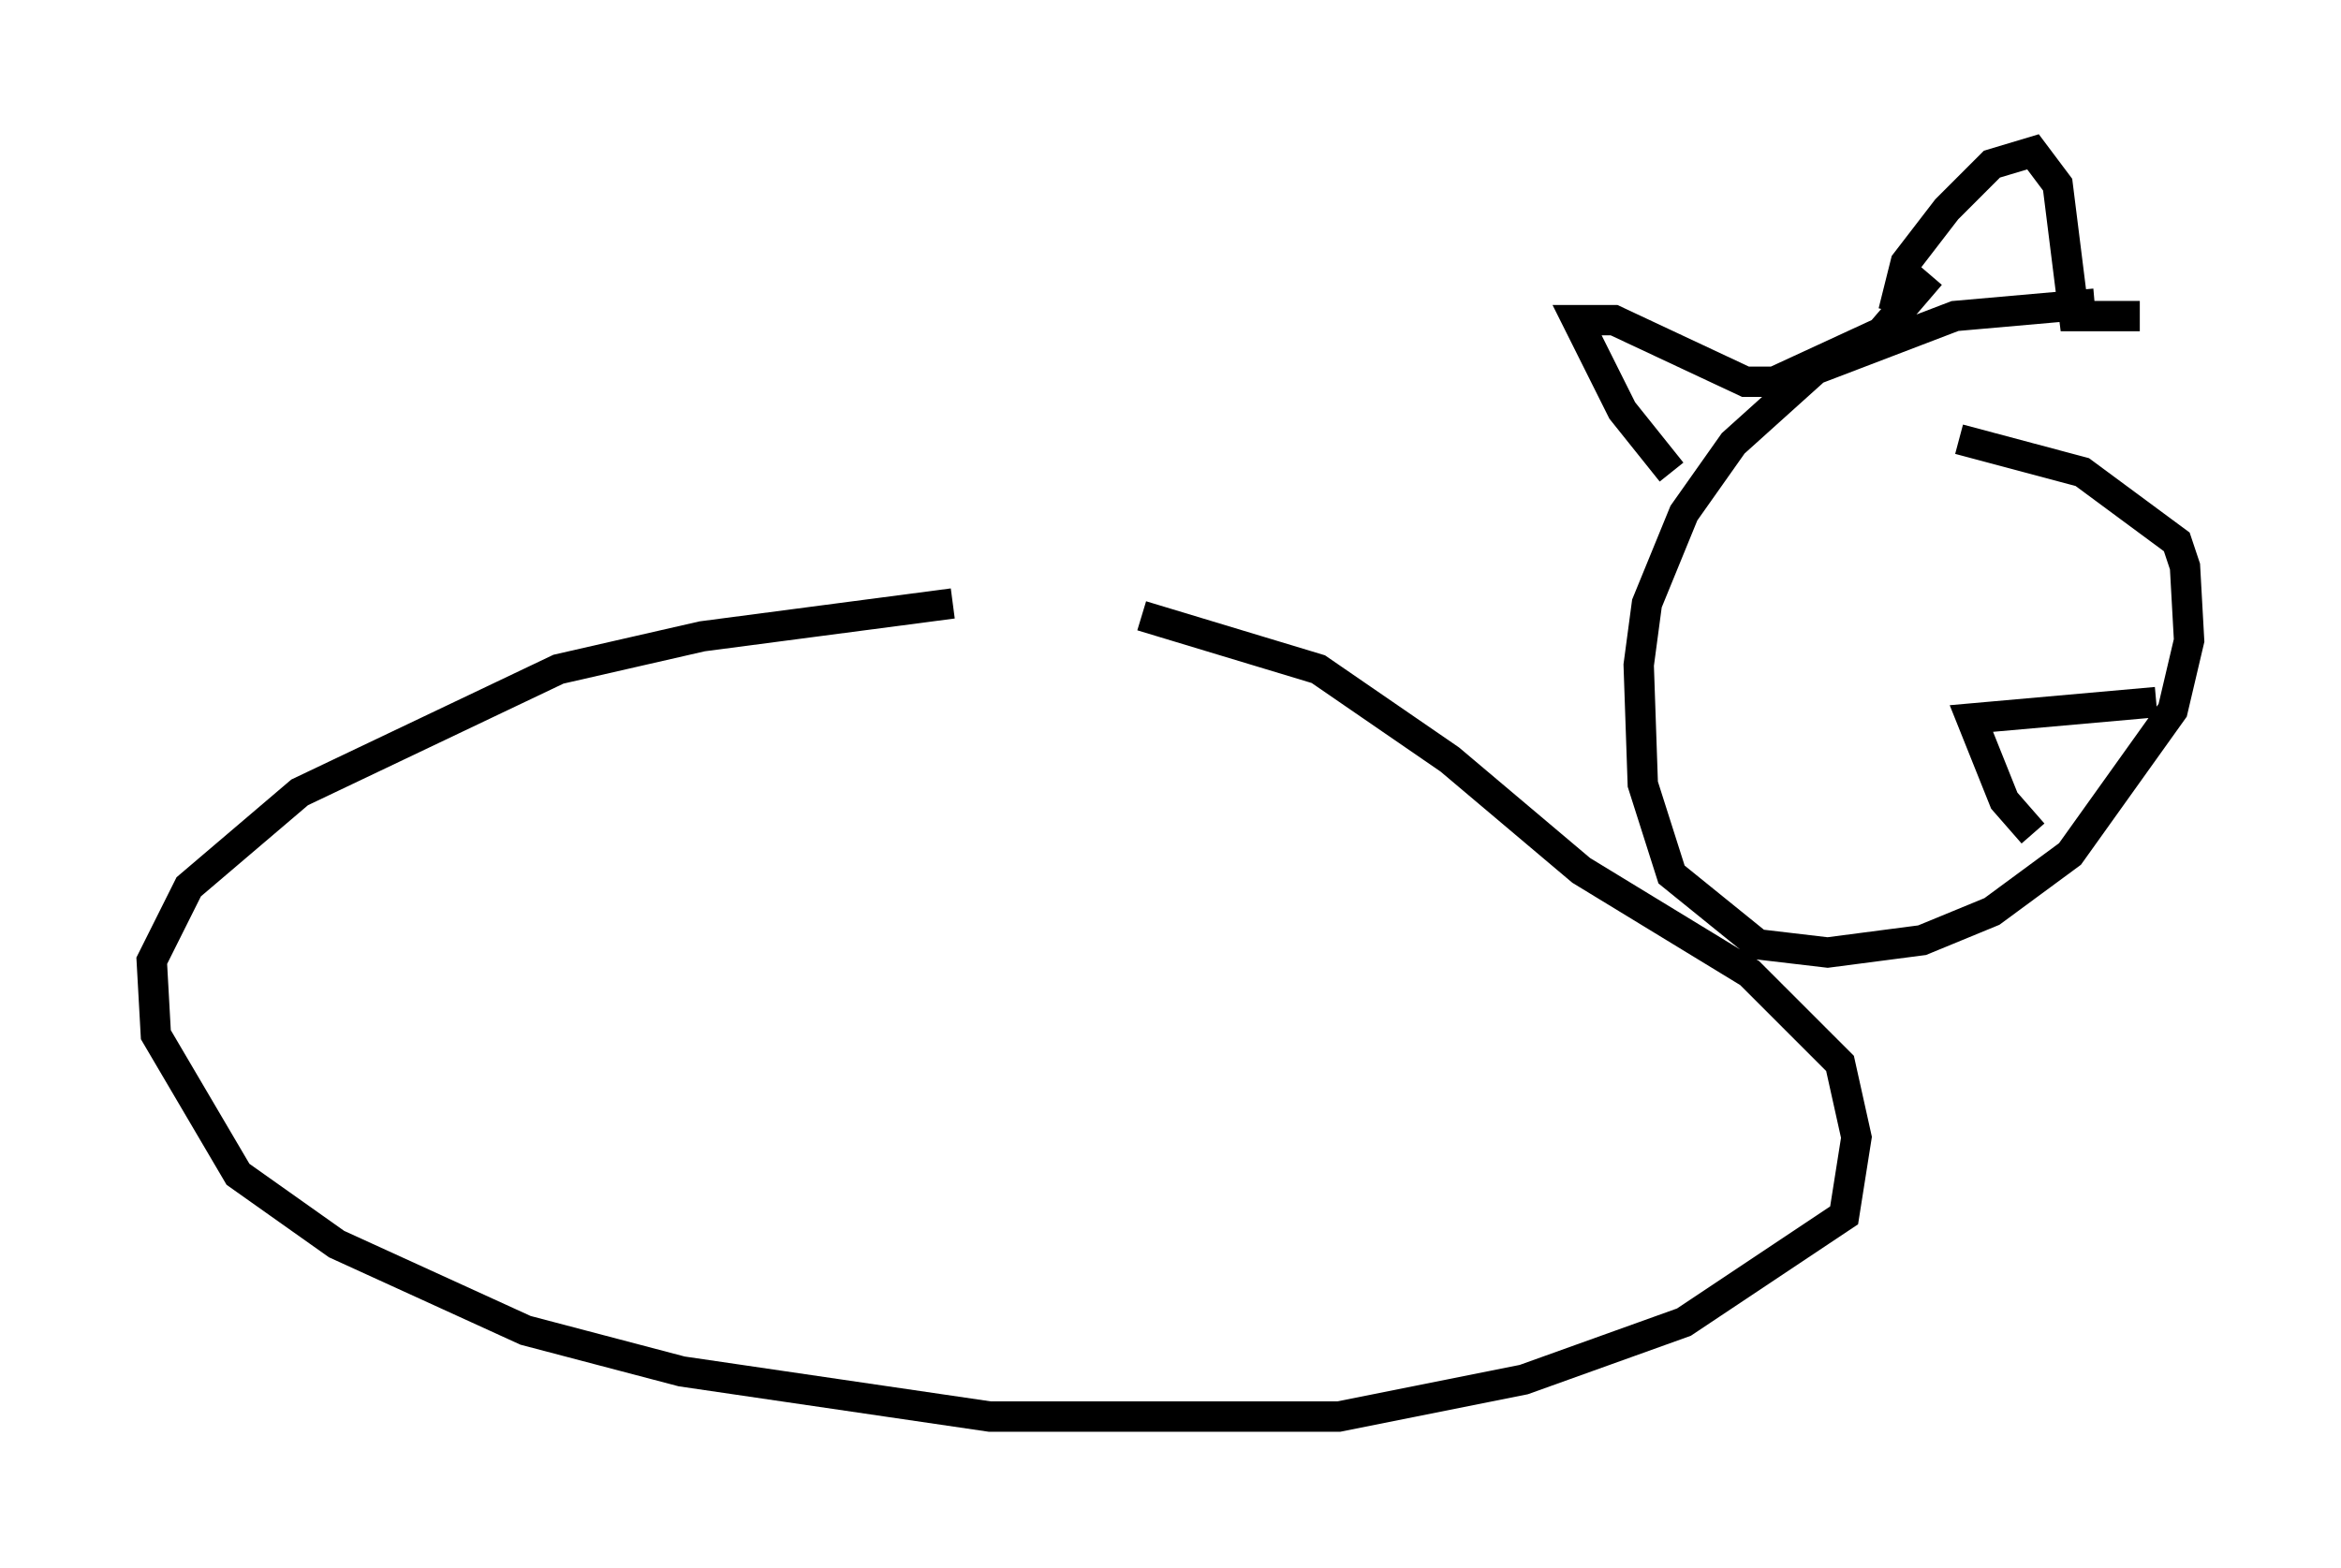 <?xml version="1.0" encoding="utf-8" ?>
<svg baseProfile="full" height="51.677" version="1.1" width="77.117" xmlns="http://www.w3.org/2000/svg" xmlns:ev="http://www.w3.org/2001/xml-events" xmlns:xlink="http://www.w3.org/1999/xlink"><defs /><rect fill="white" height="51.677" width="77.117" x="0" y="0" /><path d="M37.205, 20.426 m-5.819, -0.541 l-8.254, 1.083 -4.736, 1.083 l-8.525, 4.059 -3.654, 3.112 l-1.218, 2.436 0.135, 2.436 l2.706, 4.601 3.248, 2.3 l6.225, 2.842 5.142, 1.353 l10.149, 1.488 11.502, 0.0 l6.089, -1.218 5.277, -1.894 l5.277, -3.518 0.406, -2.571 l-0.541, -2.436 -2.977, -2.977 l-5.548, -3.383 -4.33, -3.654 l-4.33, -2.977 -5.819, -1.759 m31.393, -10.284 l-4.601, 0.406 -4.601, 1.759 l-2.706, 2.436 -1.624, 2.3 l-1.218, 2.977 -0.271, 2.03 l0.135, 3.924 0.947, 2.977 l2.842, 2.3 2.3, 0.271 l3.112, -0.406 2.3, -0.947 l2.571, -1.894 3.383, -4.736 l0.541, -2.3 -0.135, -2.436 l-0.271, -0.812 -3.112, -2.3 l-4.059, -1.083 m-9.472, 1.083 l-1.624, -2.03 -1.488, -2.977 l1.218, 0.0 4.33, 2.03 l0.947, 0.0 3.518, -1.624 l1.624, -1.894 m-1.218, 1.218 l0.406, -1.624 1.353, -1.759 l1.488, -1.488 1.353, -0.406 l0.812, 1.083 0.541, 4.33 l2.165, 0.0 m0.541, 12.72 l-6.089, 0.541 1.083, 2.706 l0.947, 1.083 " fill="none" stroke="black" stroke-width="1" /></svg>